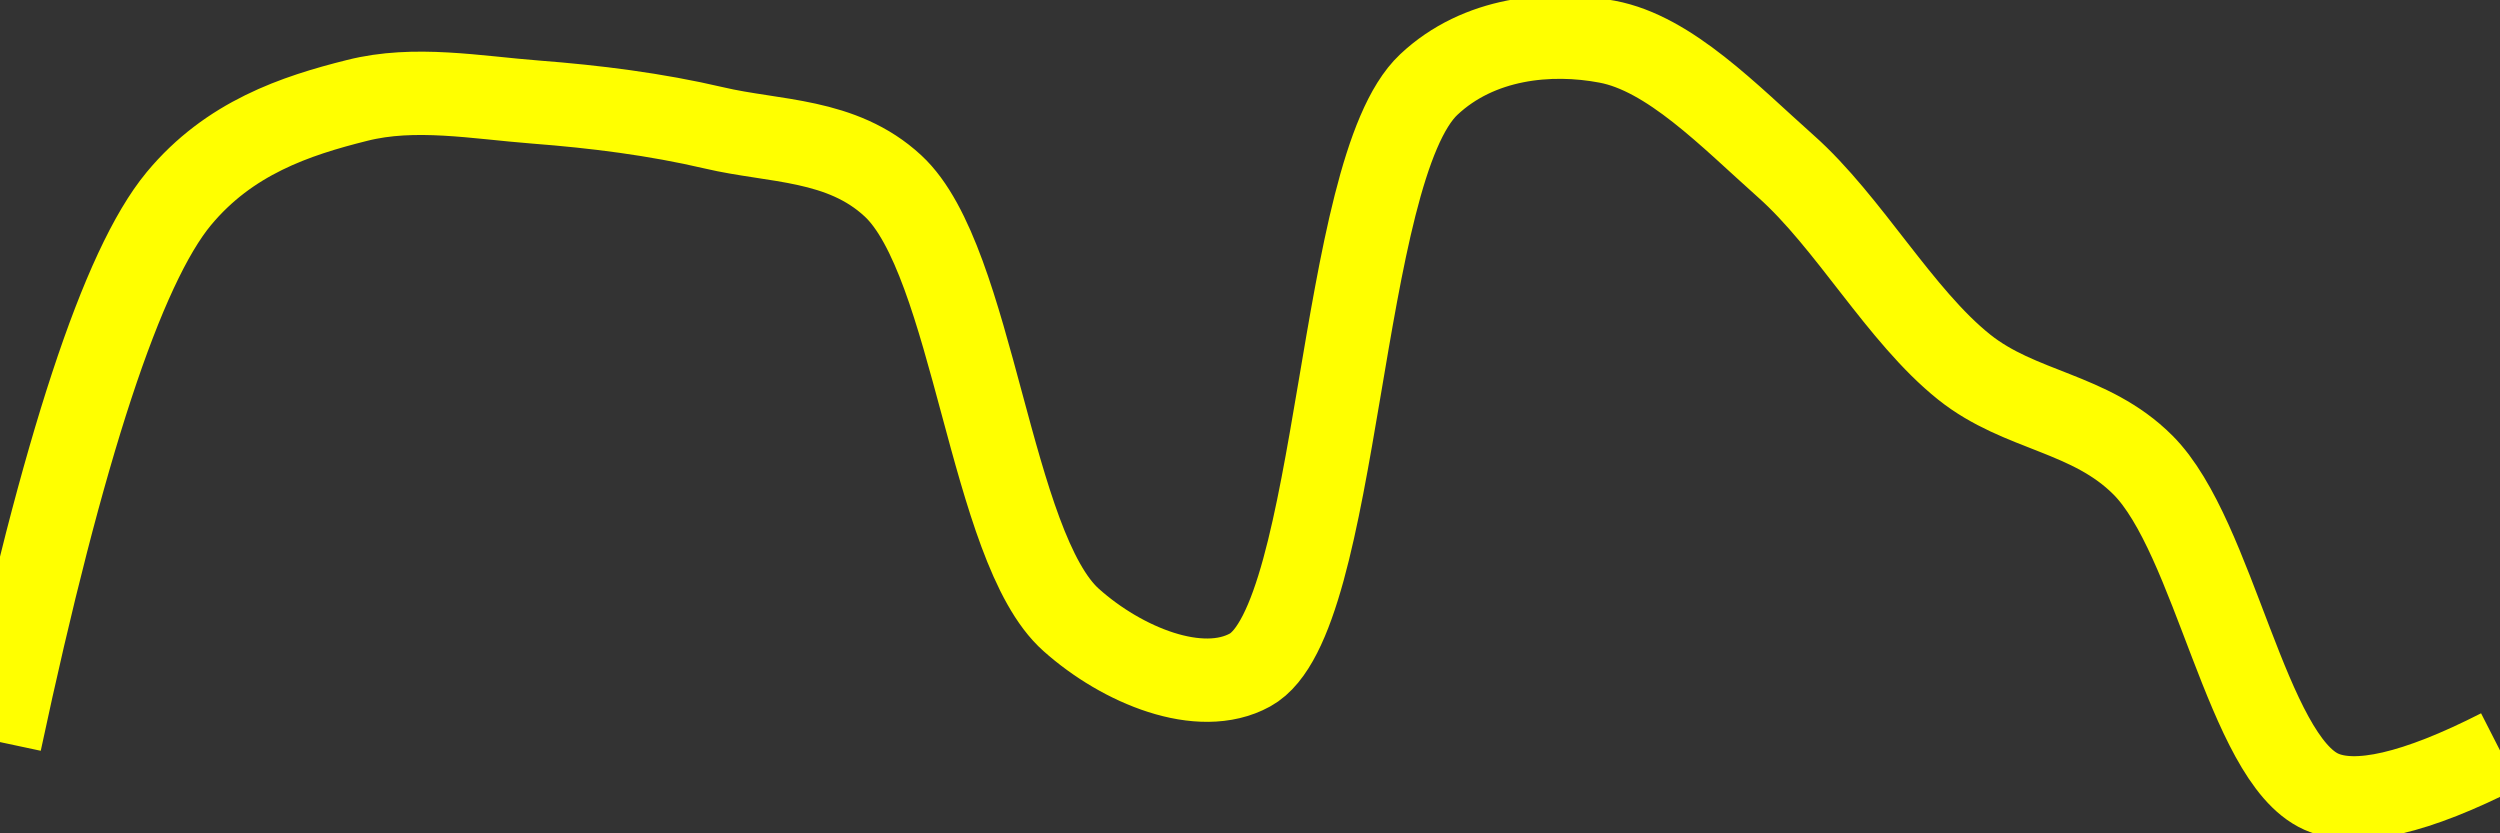<svg class="main-svg" xmlns="http://www.w3.org/2000/svg" xmlns:xlink="http://www.w3.org/1999/xlink" width="60" height="20" style="" viewBox="0 0 60 20"><rect x="0" y="0" width="60" height="20" fill="#333333" stroke="none"/><rect x="0" y="0" width="60" height="20" style="fill: rgb(0, 0, 0); fill-opacity: 0;"/><defs id="defs-221e07"><g class="clips"><clipPath id="clip221e07xyplot" class="plotclip"><rect width="60" height="20"/></clipPath><clipPath class="axesclip" id="clip221e07x"><rect x="0" y="0" width="60" height="20"/></clipPath><clipPath class="axesclip" id="clip221e07y"><rect x="0" y="0" width="60" height="20"/></clipPath><clipPath class="axesclip" id="clip221e07xy"><rect x="0" y="0" width="60" height="20"/></clipPath></g><g class="gradients"/><g class="patterns"/></defs><g class="bglayer"><rect class="bg" x="0" y="0" width="60" height="20" style="fill: rgb(0, 0, 0); fill-opacity: 0; stroke-width: 0;"/></g><g class="layer-below"><g class="imagelayer"/><g class="shapelayer"/></g><g class="cartesianlayer"><g class="subplot xy"><g class="layer-subplot"><g class="shapelayer"/><g class="imagelayer"/></g><g class="minor-gridlayer"><g class="x"/><g class="y"/></g><g class="gridlayer"><g class="x"/><g class="y"/></g><g class="zerolinelayer"/><g class="layer-between"><g class="shapelayer"/><g class="imagelayer"/></g><path class="xlines-below"/><path class="ylines-below"/><g class="overlines-below"/><g class="xaxislayer-below"/><g class="yaxislayer-below"/><g class="overaxes-below"/><g class="overplot"><g class="xy" transform="" clip-path="url(#clip221e07xyplot)"><g class="scatterlayer mlayer"><g class="trace scatter trace28216e" style="stroke-miterlimit: 2; opacity: 1;"><g class="fills"/><g class="errorbars"/><g class="lines"><path class="js-line" d="M0,17.81Q2.26,7.22 4.29,4.77C5.5,3.31 7.09,2.78 8.57,2.41C9.95,2.06 11.43,2.34 12.86,2.45C14.29,2.56 15.73,2.74 17.14,3.07C18.58,3.41 20.2,3.32 21.43,4.46C23.37,6.25 23.76,13.15 25.71,14.88C26.93,15.97 28.8,16.74 30,16.08C32.18,14.89 32.1,4.09 34.29,2.03C35.49,0.9 37.2,0.74 38.57,1C40.07,1.28 41.5,2.78 42.86,3.99C44.37,5.33 45.6,7.58 47.14,8.81C48.48,9.88 50.16,9.89 51.43,11.16C53.15,12.88 53.92,18.2 55.71,19Q56.96,19.56 60,18.01" style="vector-effect: none; fill: none; stroke: rgb(255, 255, 0); stroke-opacity: 1; stroke-width: 2px; opacity: 1;"/></g><g class="points"/><g class="text"/></g></g></g></g><path class="xlines-above crisp" d="M0,0" style="fill: none;"/><path class="ylines-above crisp" d="M0,0" style="fill: none;"/><g class="overlines-above"/><g class="xaxislayer-above"/><g class="yaxislayer-above"/><g class="overaxes-above"/></g></g><g class="polarlayer"/><g class="smithlayer"/><g class="ternarylayer"/><g class="geolayer"/><g class="funnelarealayer"/><g class="pielayer"/><g class="iciclelayer"/><g class="treemaplayer"/><g class="sunburstlayer"/><g class="glimages"/><defs id="topdefs-221e07"><g class="clips"/></defs><g class="layer-above"><g class="imagelayer"/><g class="shapelayer"/></g><g class="infolayer"><g class="g-gtitle"/></g></svg>